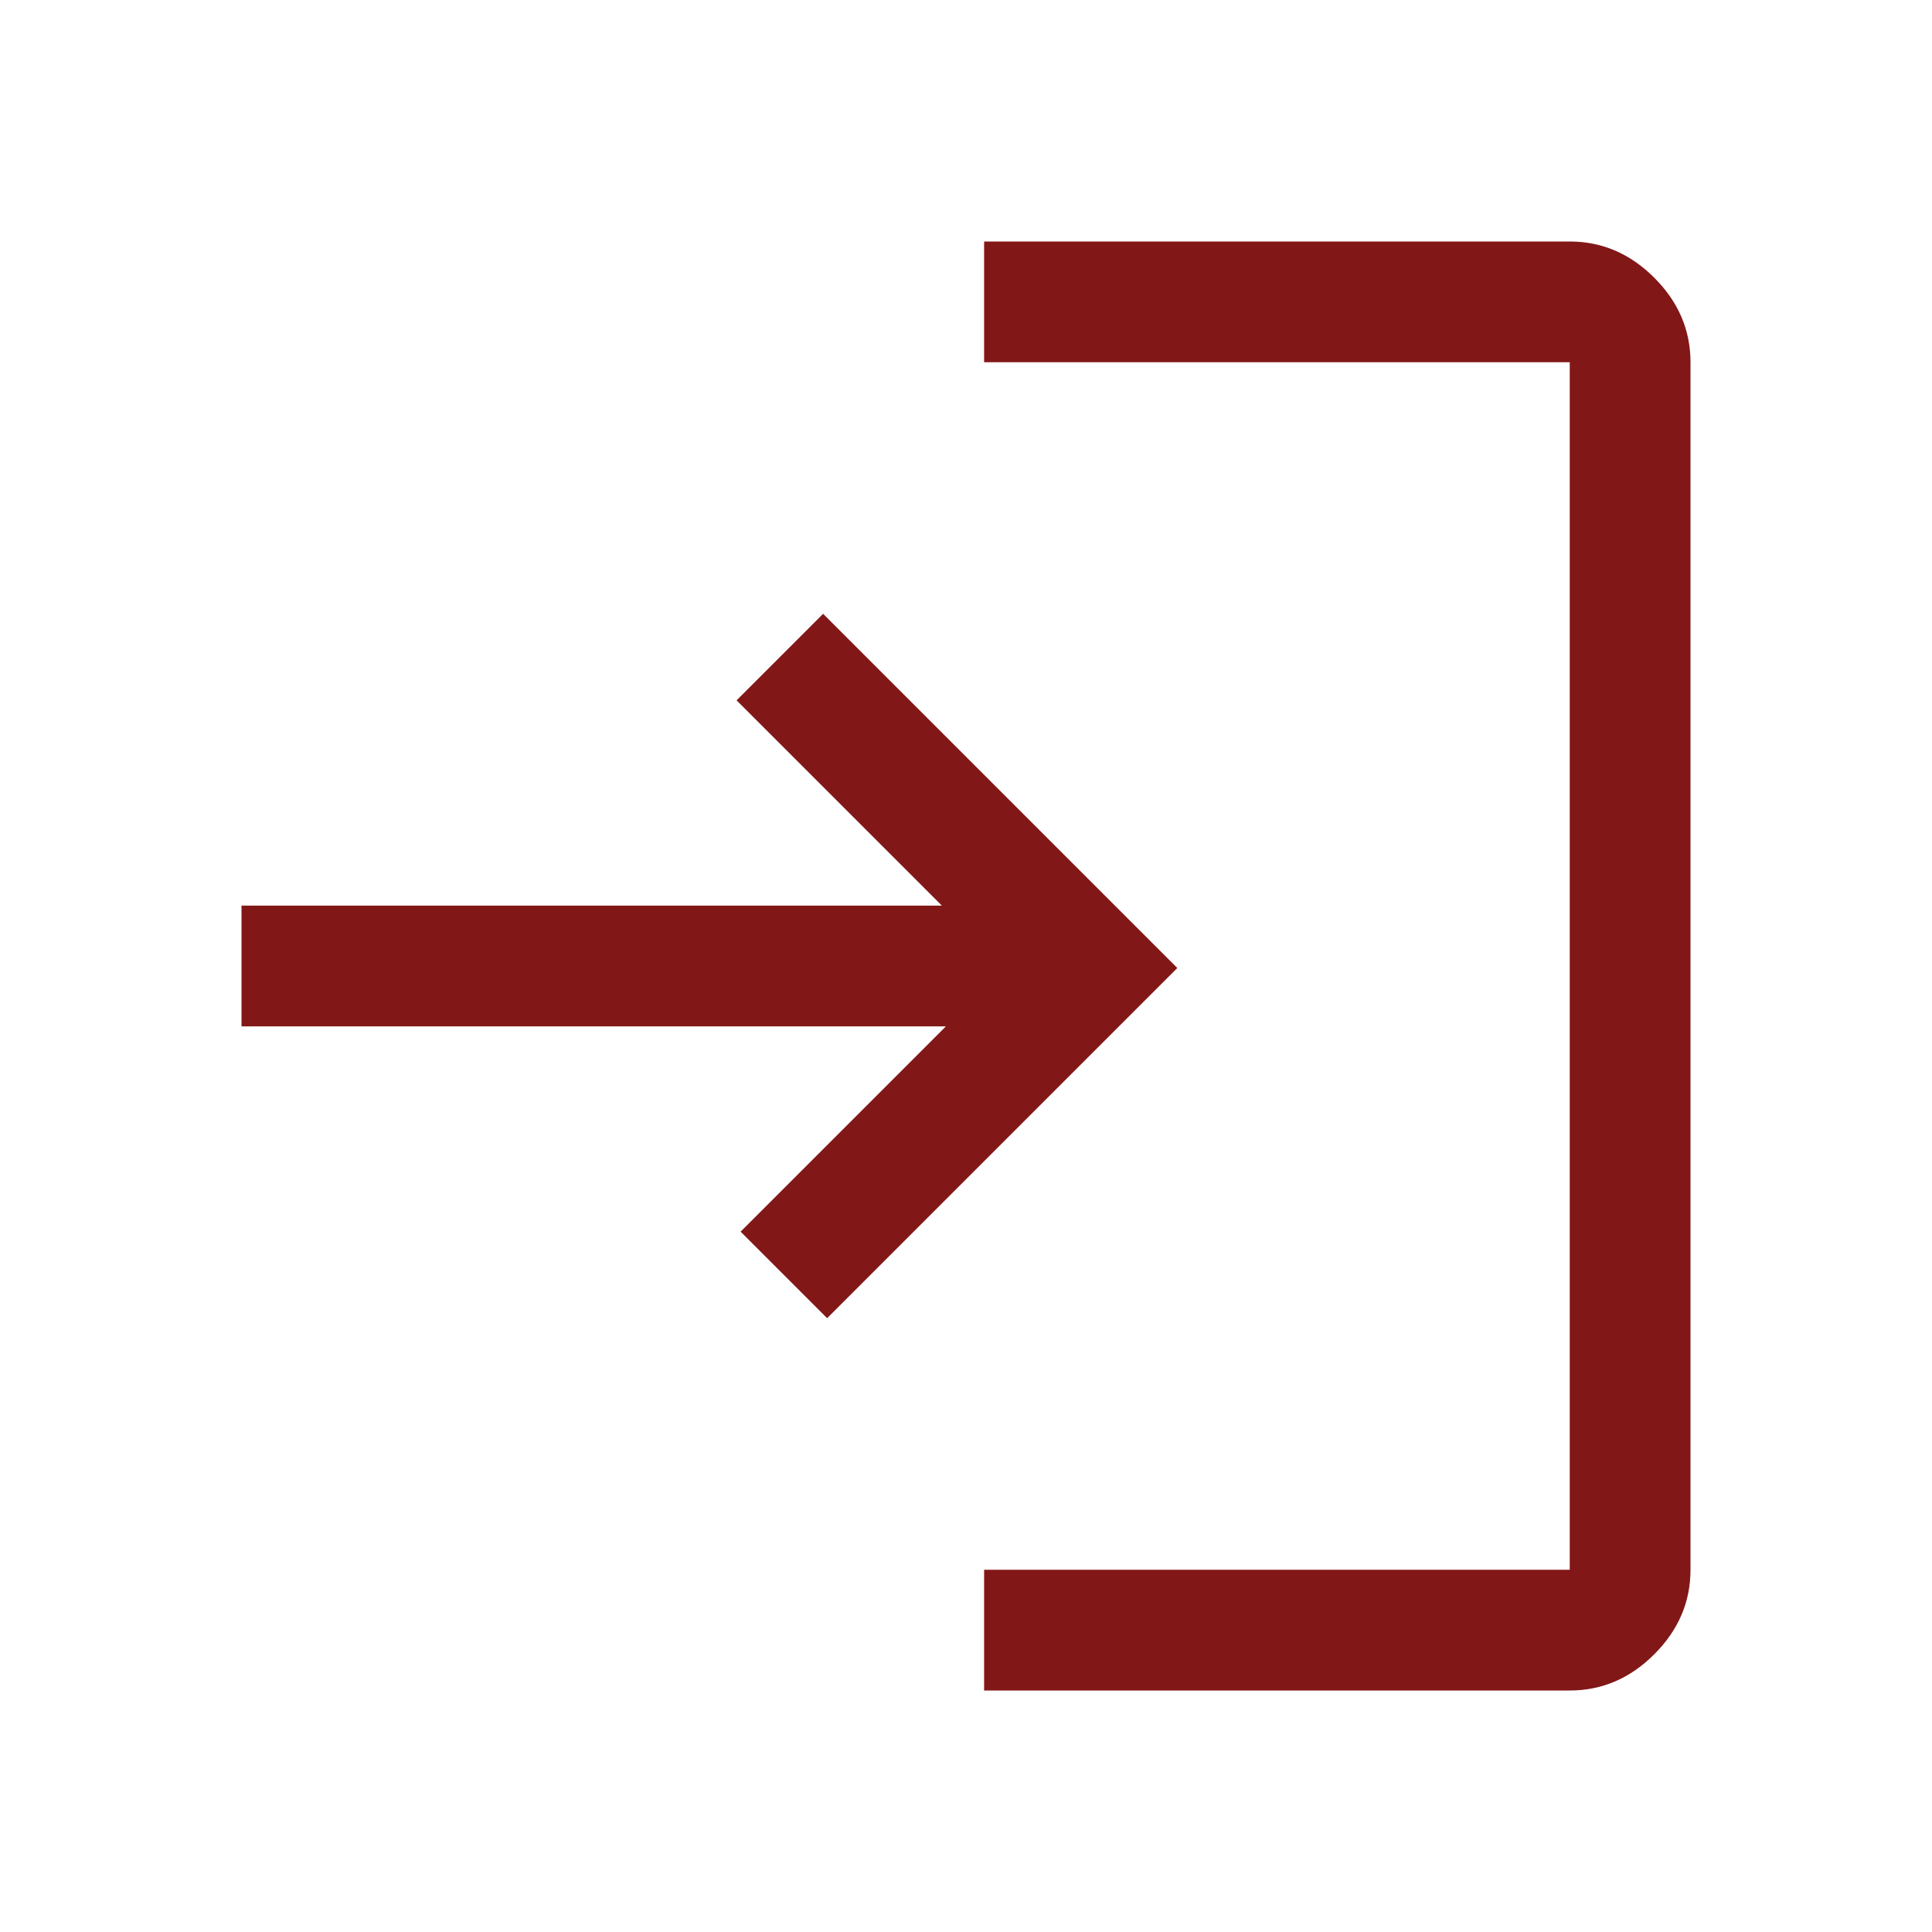 <svg xmlns="http://www.w3.org/2000/svg" height="48" viewBox="0 96 960 960" width="48" style="fill: #821717;"><path d="M489 936v-60h291V276H489v-60h291q24 0 42 18t18 42v600q0 24-18 42t-42 18H489Zm-78-185-43-43 102-102H120v-60h348L366 444l43-43 176 176-174 174Z"/></svg>